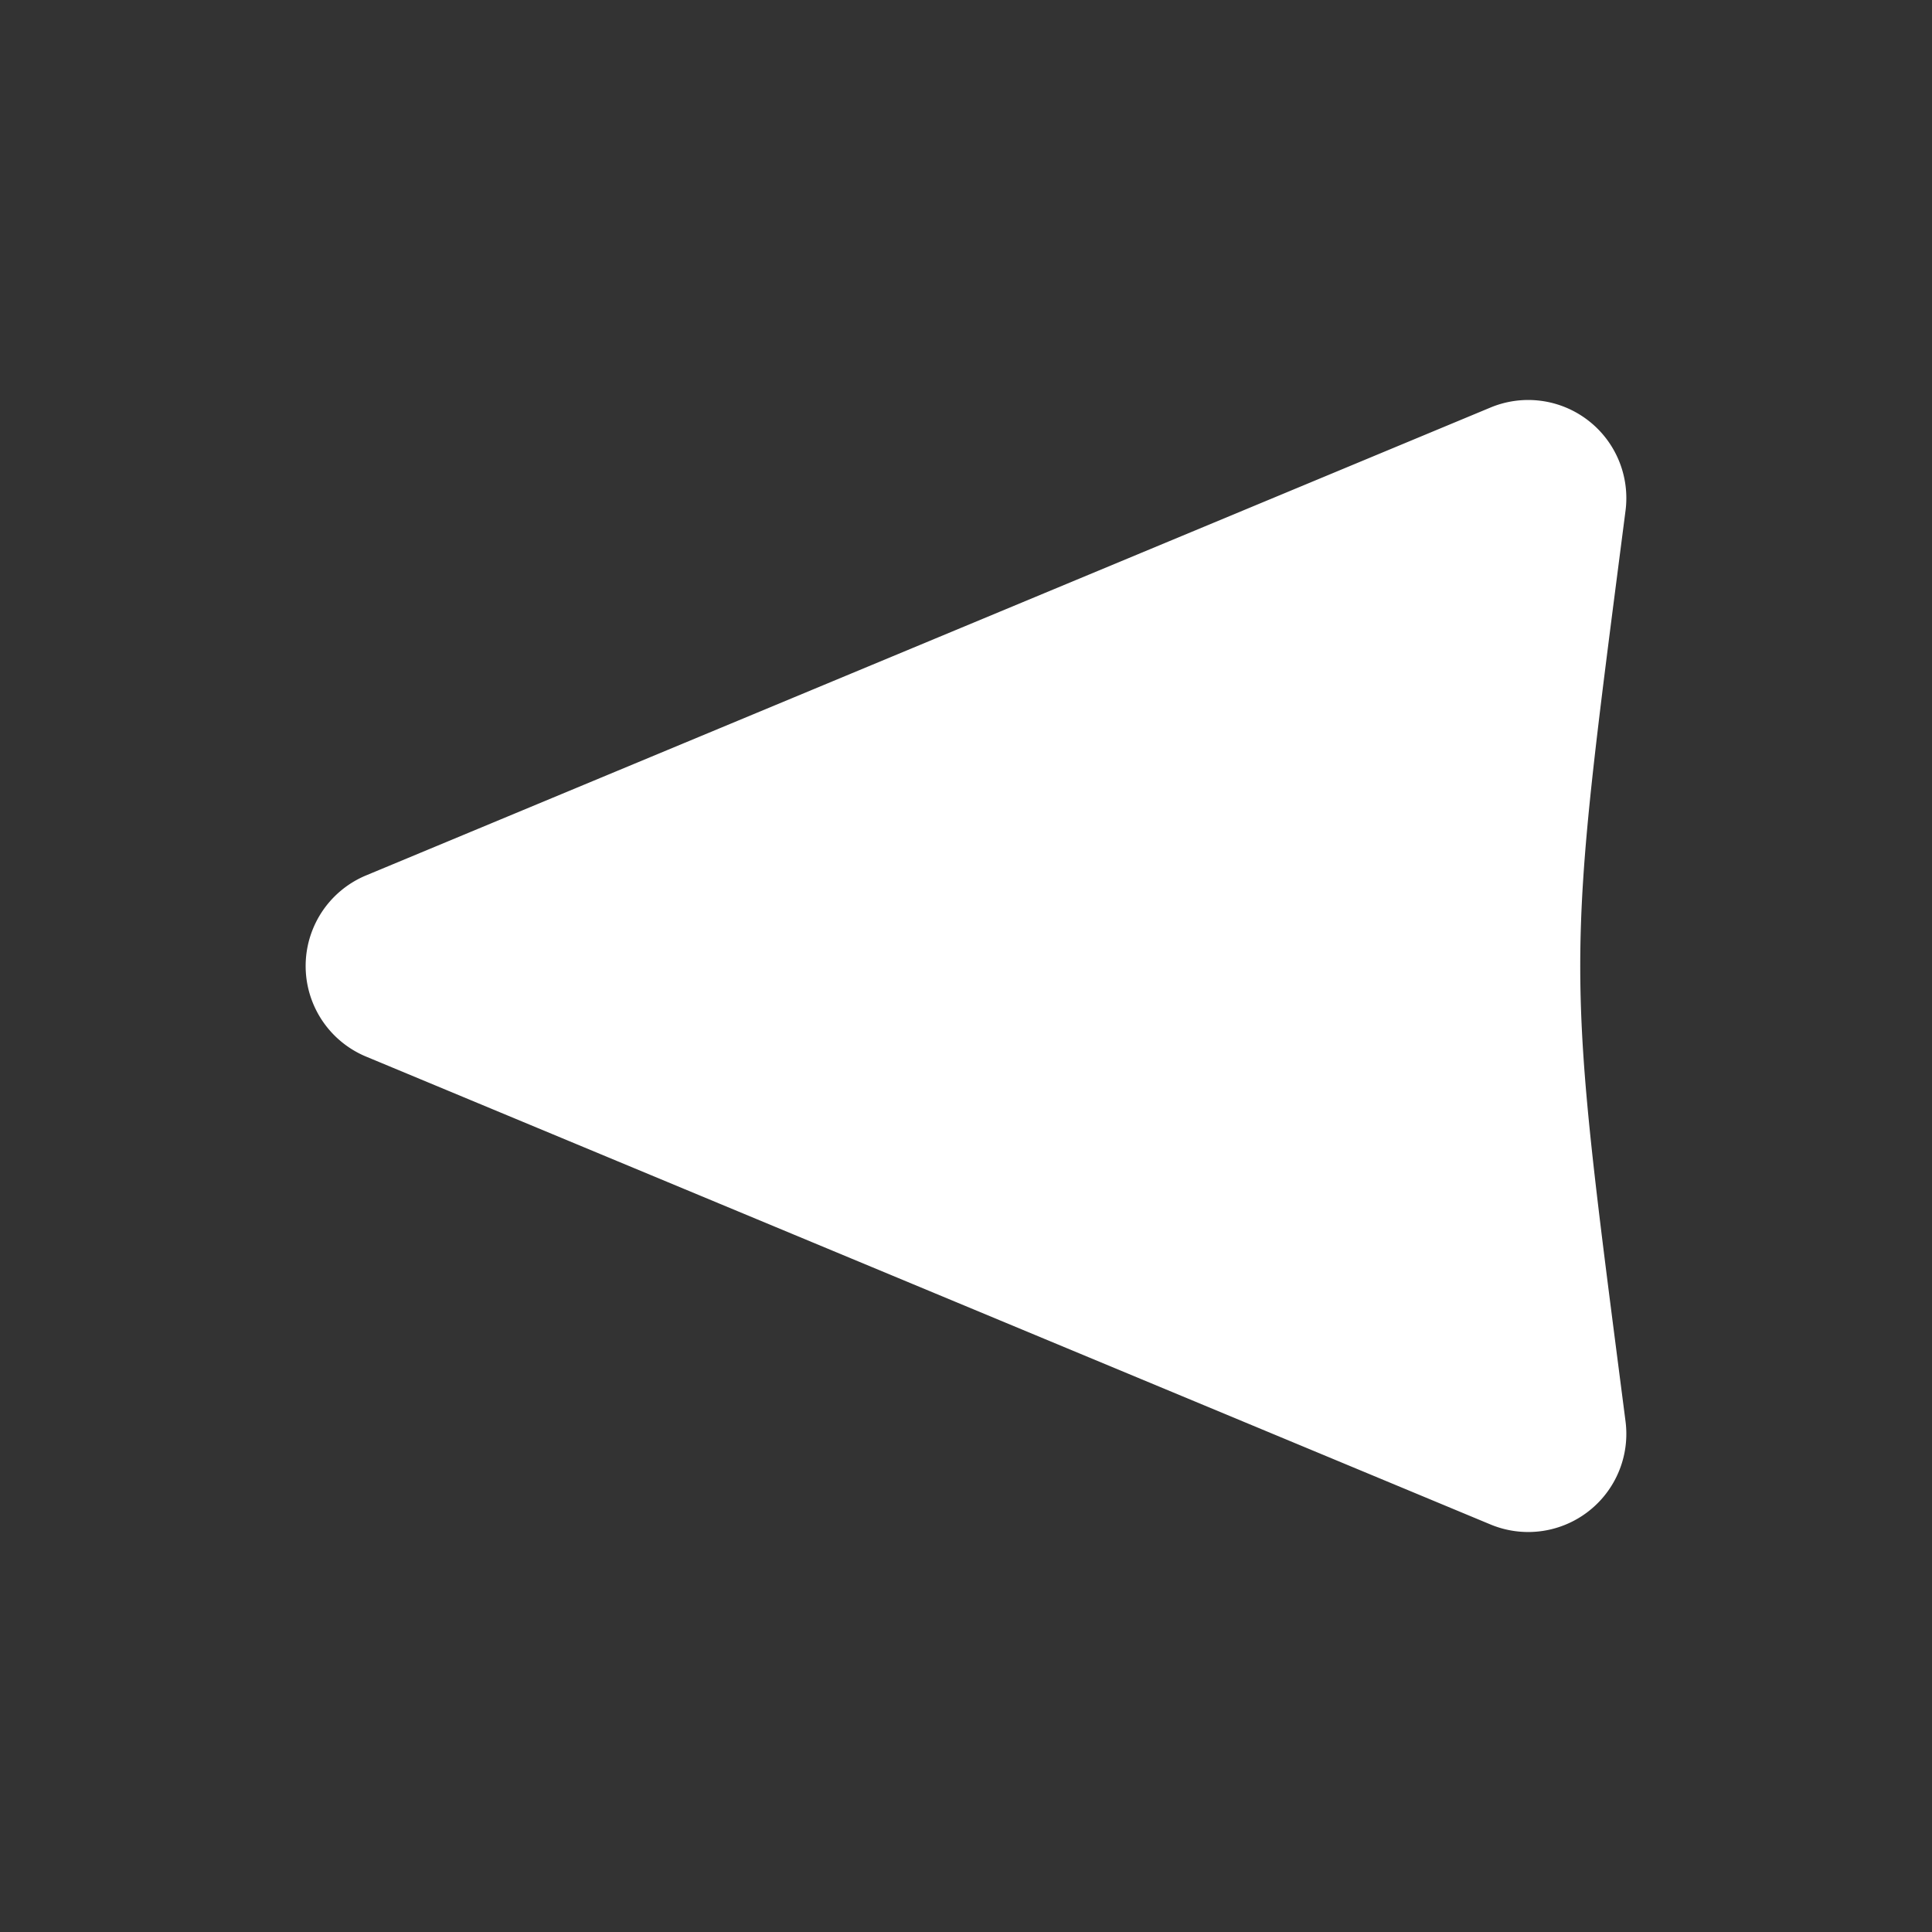 <?xml version="1.0" encoding="UTF-8" standalone="no"?>
<svg
   viewBox="0 0 512 512"
   style="height: 32px; width: 32px;"
   version="1.1"
   id="svg6"
   sodipodi:docname="play-button.svg"
   inkscape:version="1.1.2 (0a00cf5339, 2022-02-04)"
   xmlns:inkscape="http://www.inkscape.org/namespaces/inkscape"
   xmlns:sodipodi="http://sodipodi.sourceforge.net/DTD/sodipodi-0.dtd"
   xmlns="http://www.w3.org/2000/svg"
   xmlns:svg="http://www.w3.org/2000/svg">
  <rect x="0" y="0" width="512" height="512" fill="#333333" stroke="none"/>
  <defs
     id="defs10" />
  <sodipodi:namedview
     id="namedview8"
     pagecolor="#ffffff"
     bordercolor="#666666"
     borderopacity="1.0"
     inkscape:pageshadow="2"
     inkscape:pageopacity="0.0"
     inkscape:pagecheckerboard="0"
     showgrid="false"
     inkscape:zoom="1.7050781"
     inkscape:cx="256.58648"
     inkscape:cy="303.50515"
     inkscape:window-width="1920"
     inkscape:window-height="1016"
     inkscape:window-x="0"
     inkscape:window-y="27"
     inkscape:window-maximized="1"
     inkscape:current-layer="svg6" />
  <g
     class=""
     transform="rotate(180,255.998,256)"
     id="g4">
    <path
       d="m 106.854,106.002 a 26.003,26.003 0 0 0 -25.64,29.326 c 16,124 16,117.344 0,241.344 a 26.003,26.003 0 0 0 35.776,27.332 l 298,-124 a 26.003,26.003 0 0 0 0,-48.008 l -298,-124 a 26.003,26.003 0 0 0 -10.136,-1.994 z"
       fill="#ffffff"
       fill-opacity="1"
       id="path2" />
  </g>
</svg>
